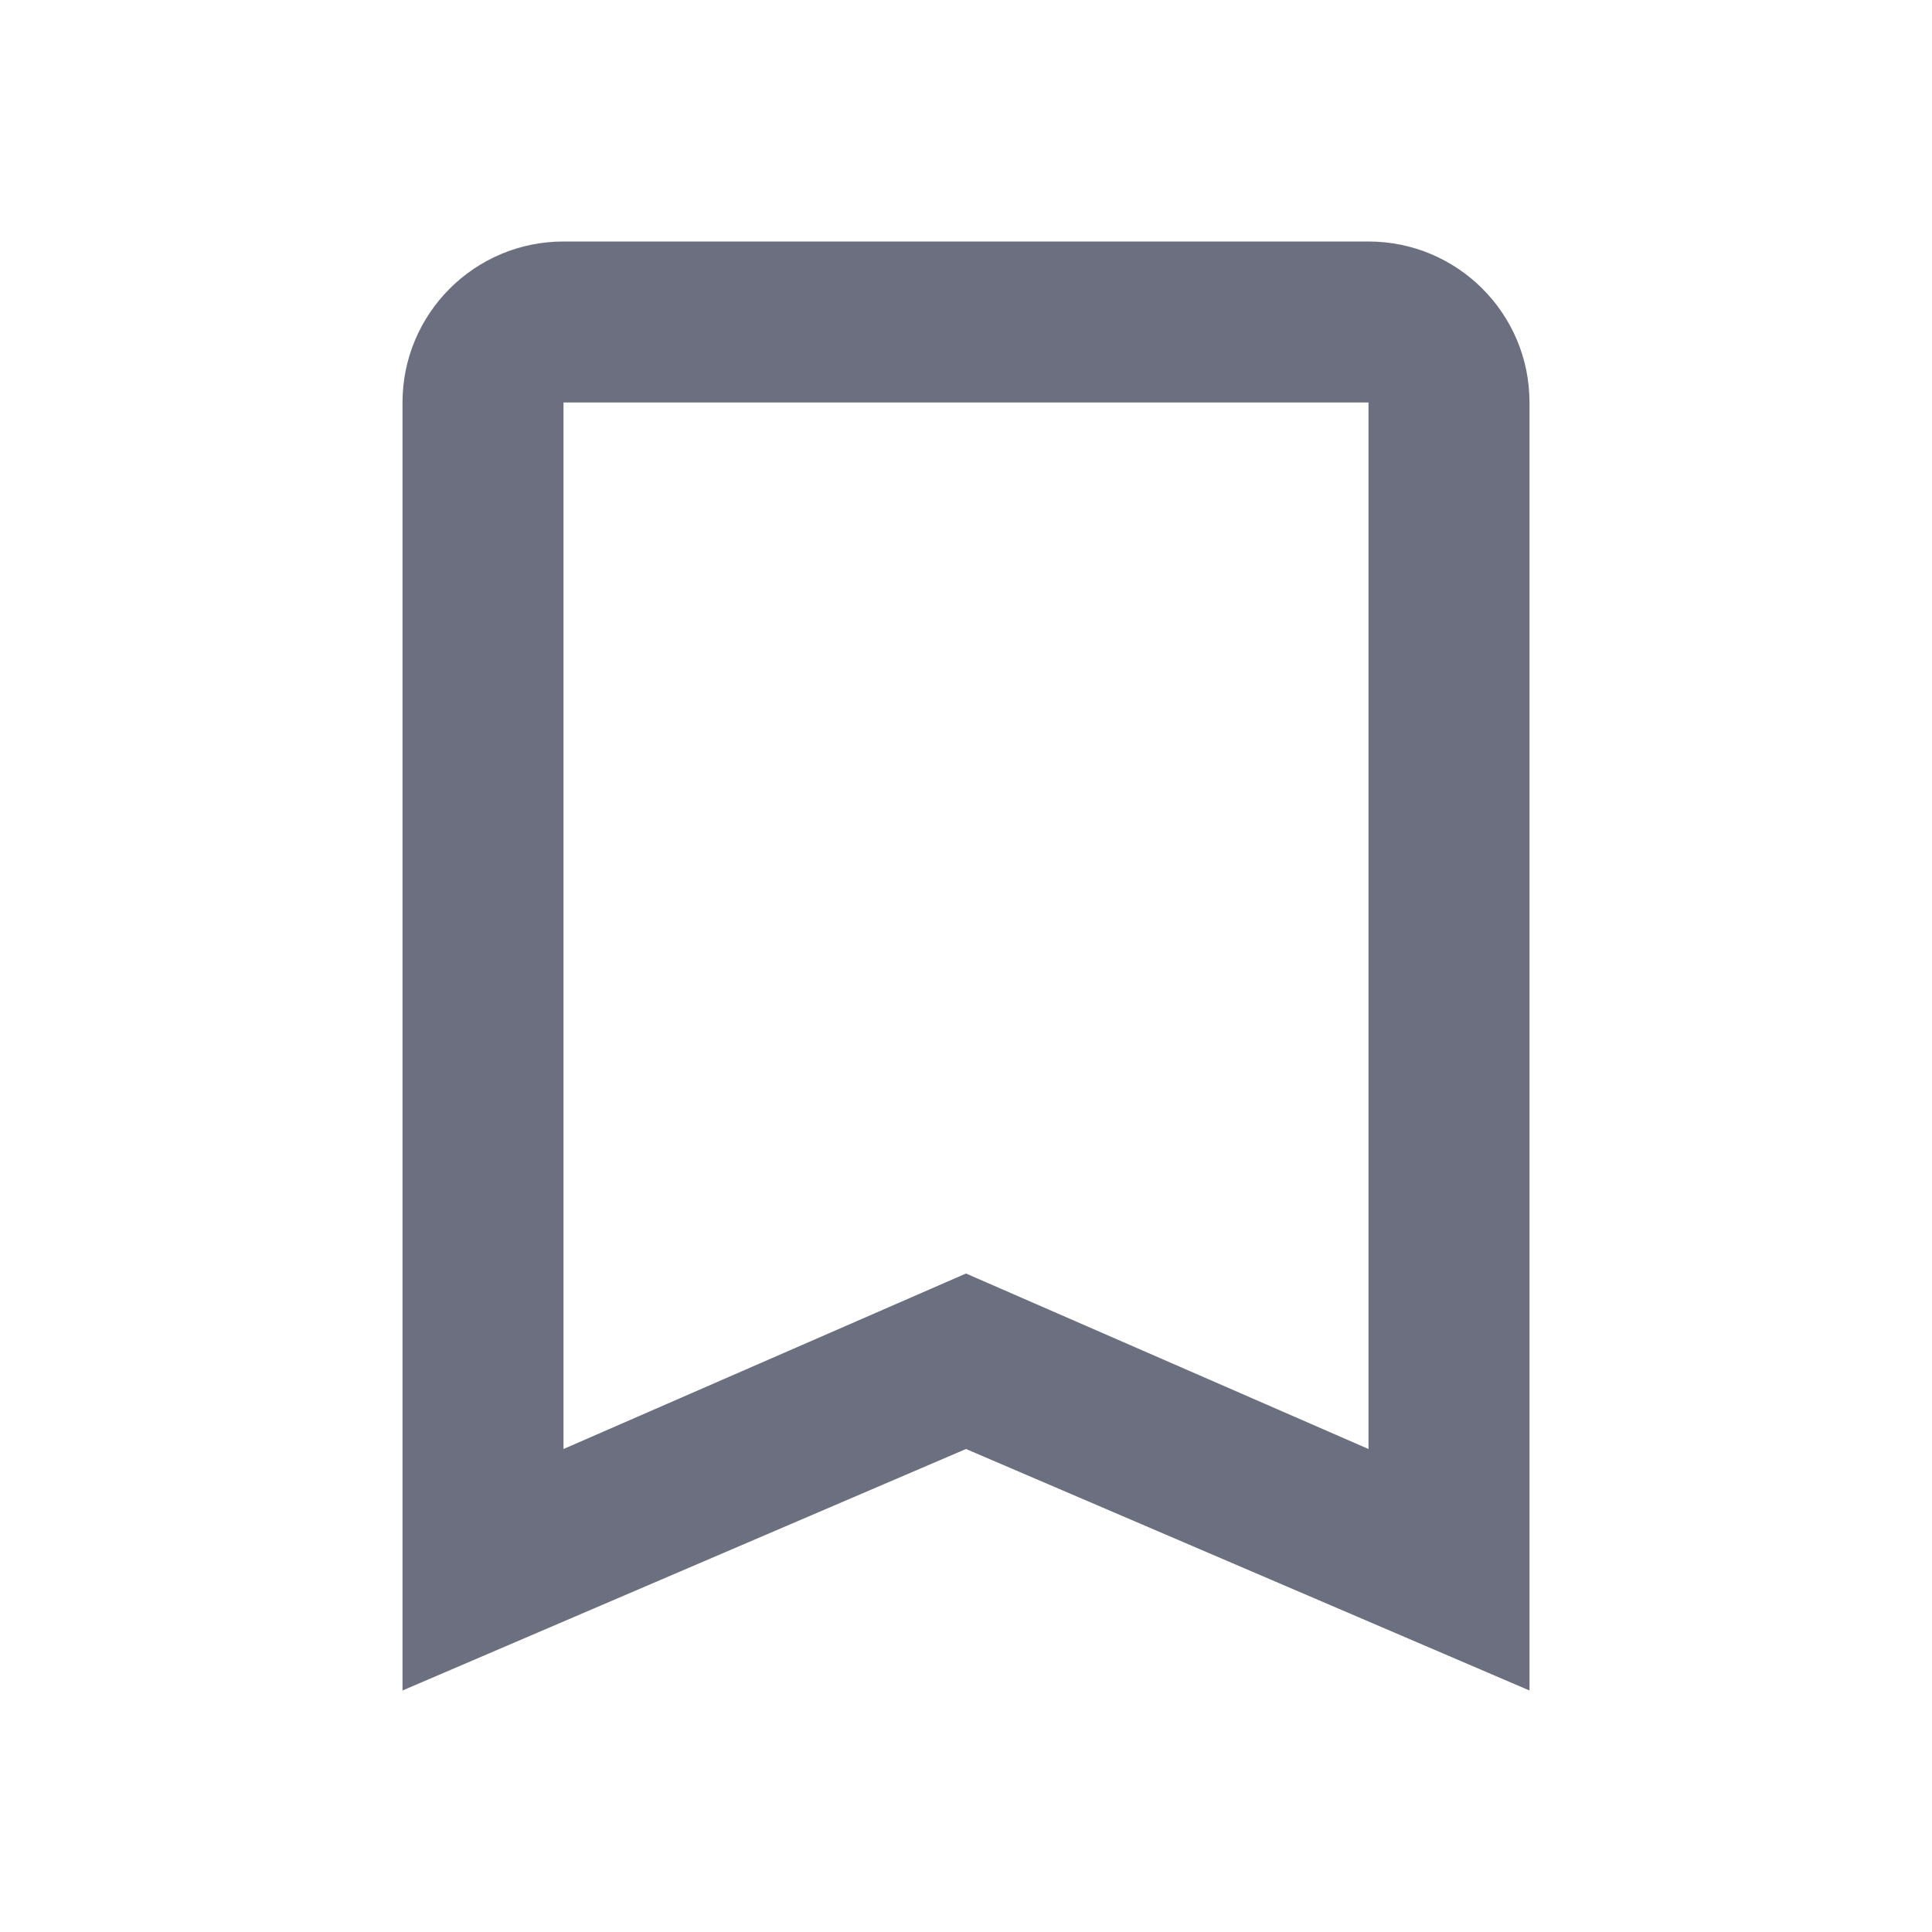 <svg width="18" height="18" viewBox="0 0 18 18" fill="none" xmlns="http://www.w3.org/2000/svg">
<g id="18/content-bookmark-outline">
<path id="icon" fill-rule="evenodd" clip-rule="evenodd" d="M12.75 13.5L9 11.865L5.25 13.5V3.75H12.75V13.5ZM12.75 2.25H5.25C4.422 2.25 3.75 2.922 3.75 3.75V15.75L9 13.5L14.25 15.75V3.75C14.25 2.917 13.575 2.25 12.75 2.25Z" fill="#6C6F80"/>
</g>
</svg>
